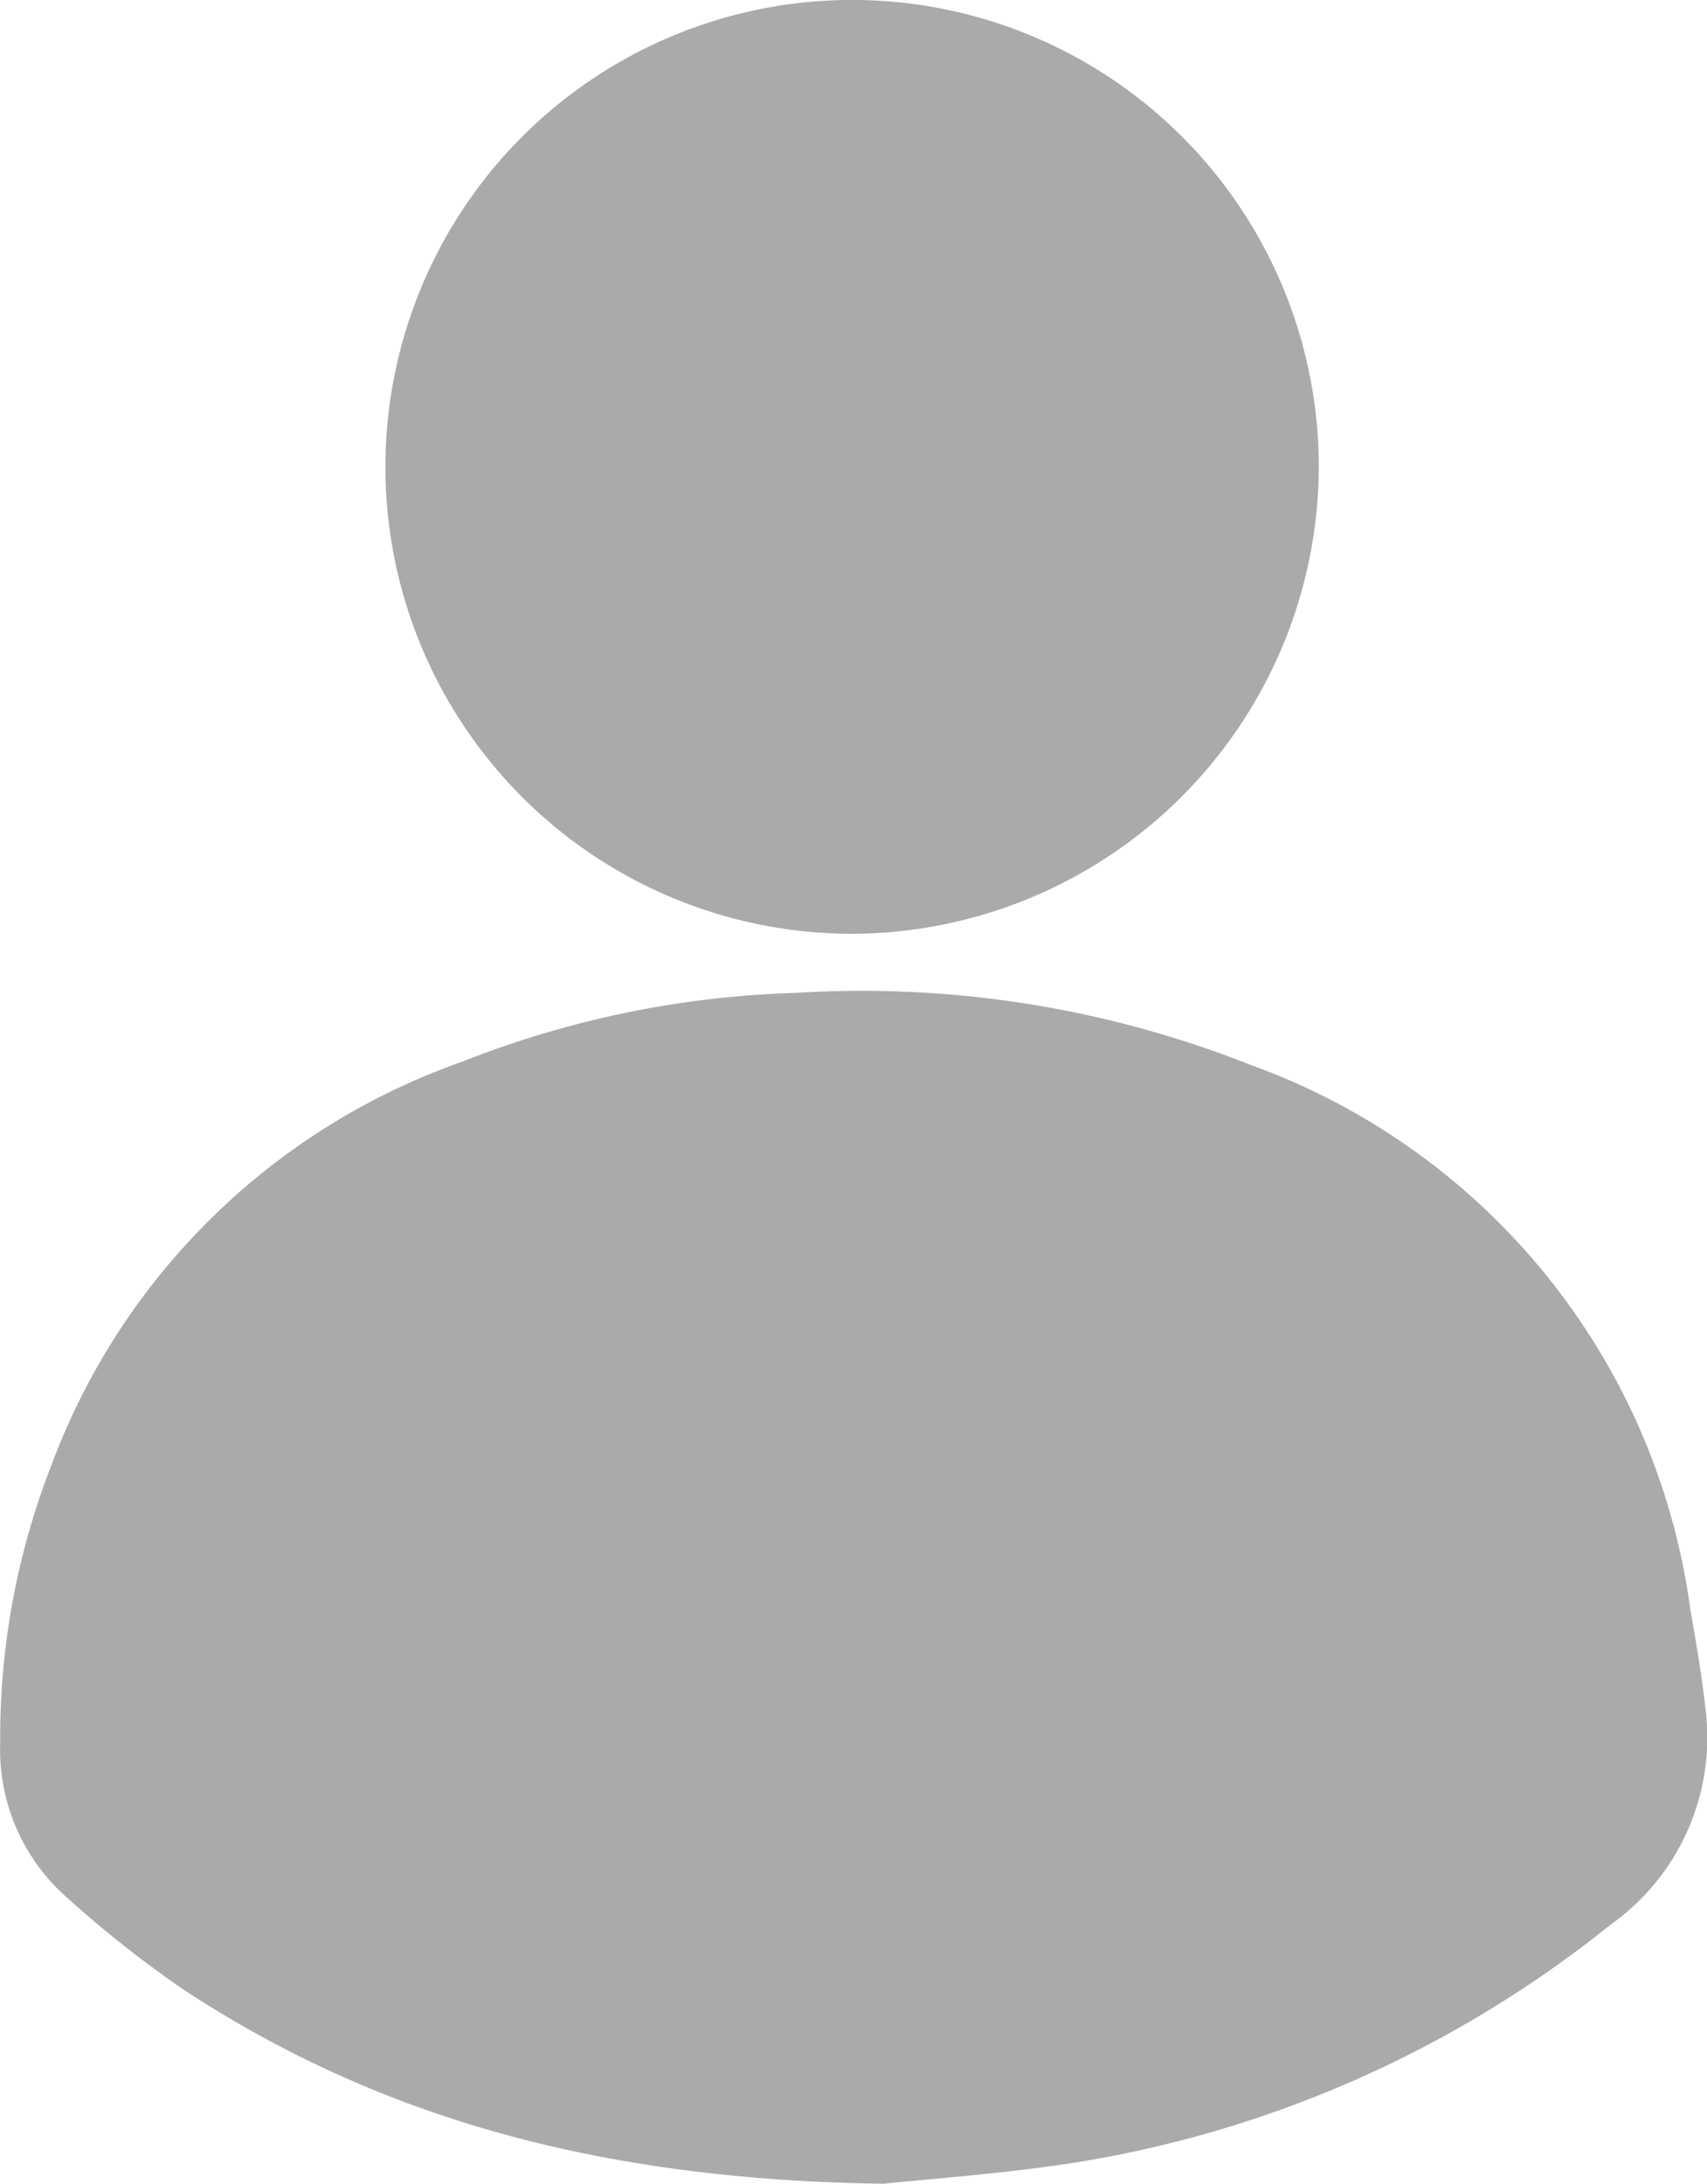 <svg id="profile" xmlns="http://www.w3.org/2000/svg" width="33.234" height="42.494" viewBox="0 0 33.234 42.494">
  <path id="Path_125" data-name="Path 125" d="M220.612,202.254c-5.339-.075-9.695-1.2-13.617-3.77a21.737,21.737,0,0,1-2.392-1.9,3.835,3.835,0,0,1-1.189-2.921,14.562,14.562,0,0,1,.992-5.379,13.2,13.2,0,0,1,8.012-7.868,19.125,19.125,0,0,1,6.5-1.336,20.553,20.553,0,0,1,8.849,1.405,13.129,13.129,0,0,1,8.552,10.588c.114.657.228,1.316.3,1.978a4.462,4.462,0,0,1-1.855,4.163,22.235,22.235,0,0,1-10.441,4.631C222.871,202.069,221.4,202.168,220.612,202.254Z" transform="translate(-203.41 -159.759)" fill="#aaa"/>
  <path id="Path_126" data-name="Path 126" d="M225.681,163.171a9.086,9.086,0,1,1,9.157-9.07A9.115,9.115,0,0,1,225.681,163.171Z" transform="translate(-209.162 -145)" fill="#aaa"/>
</svg>
